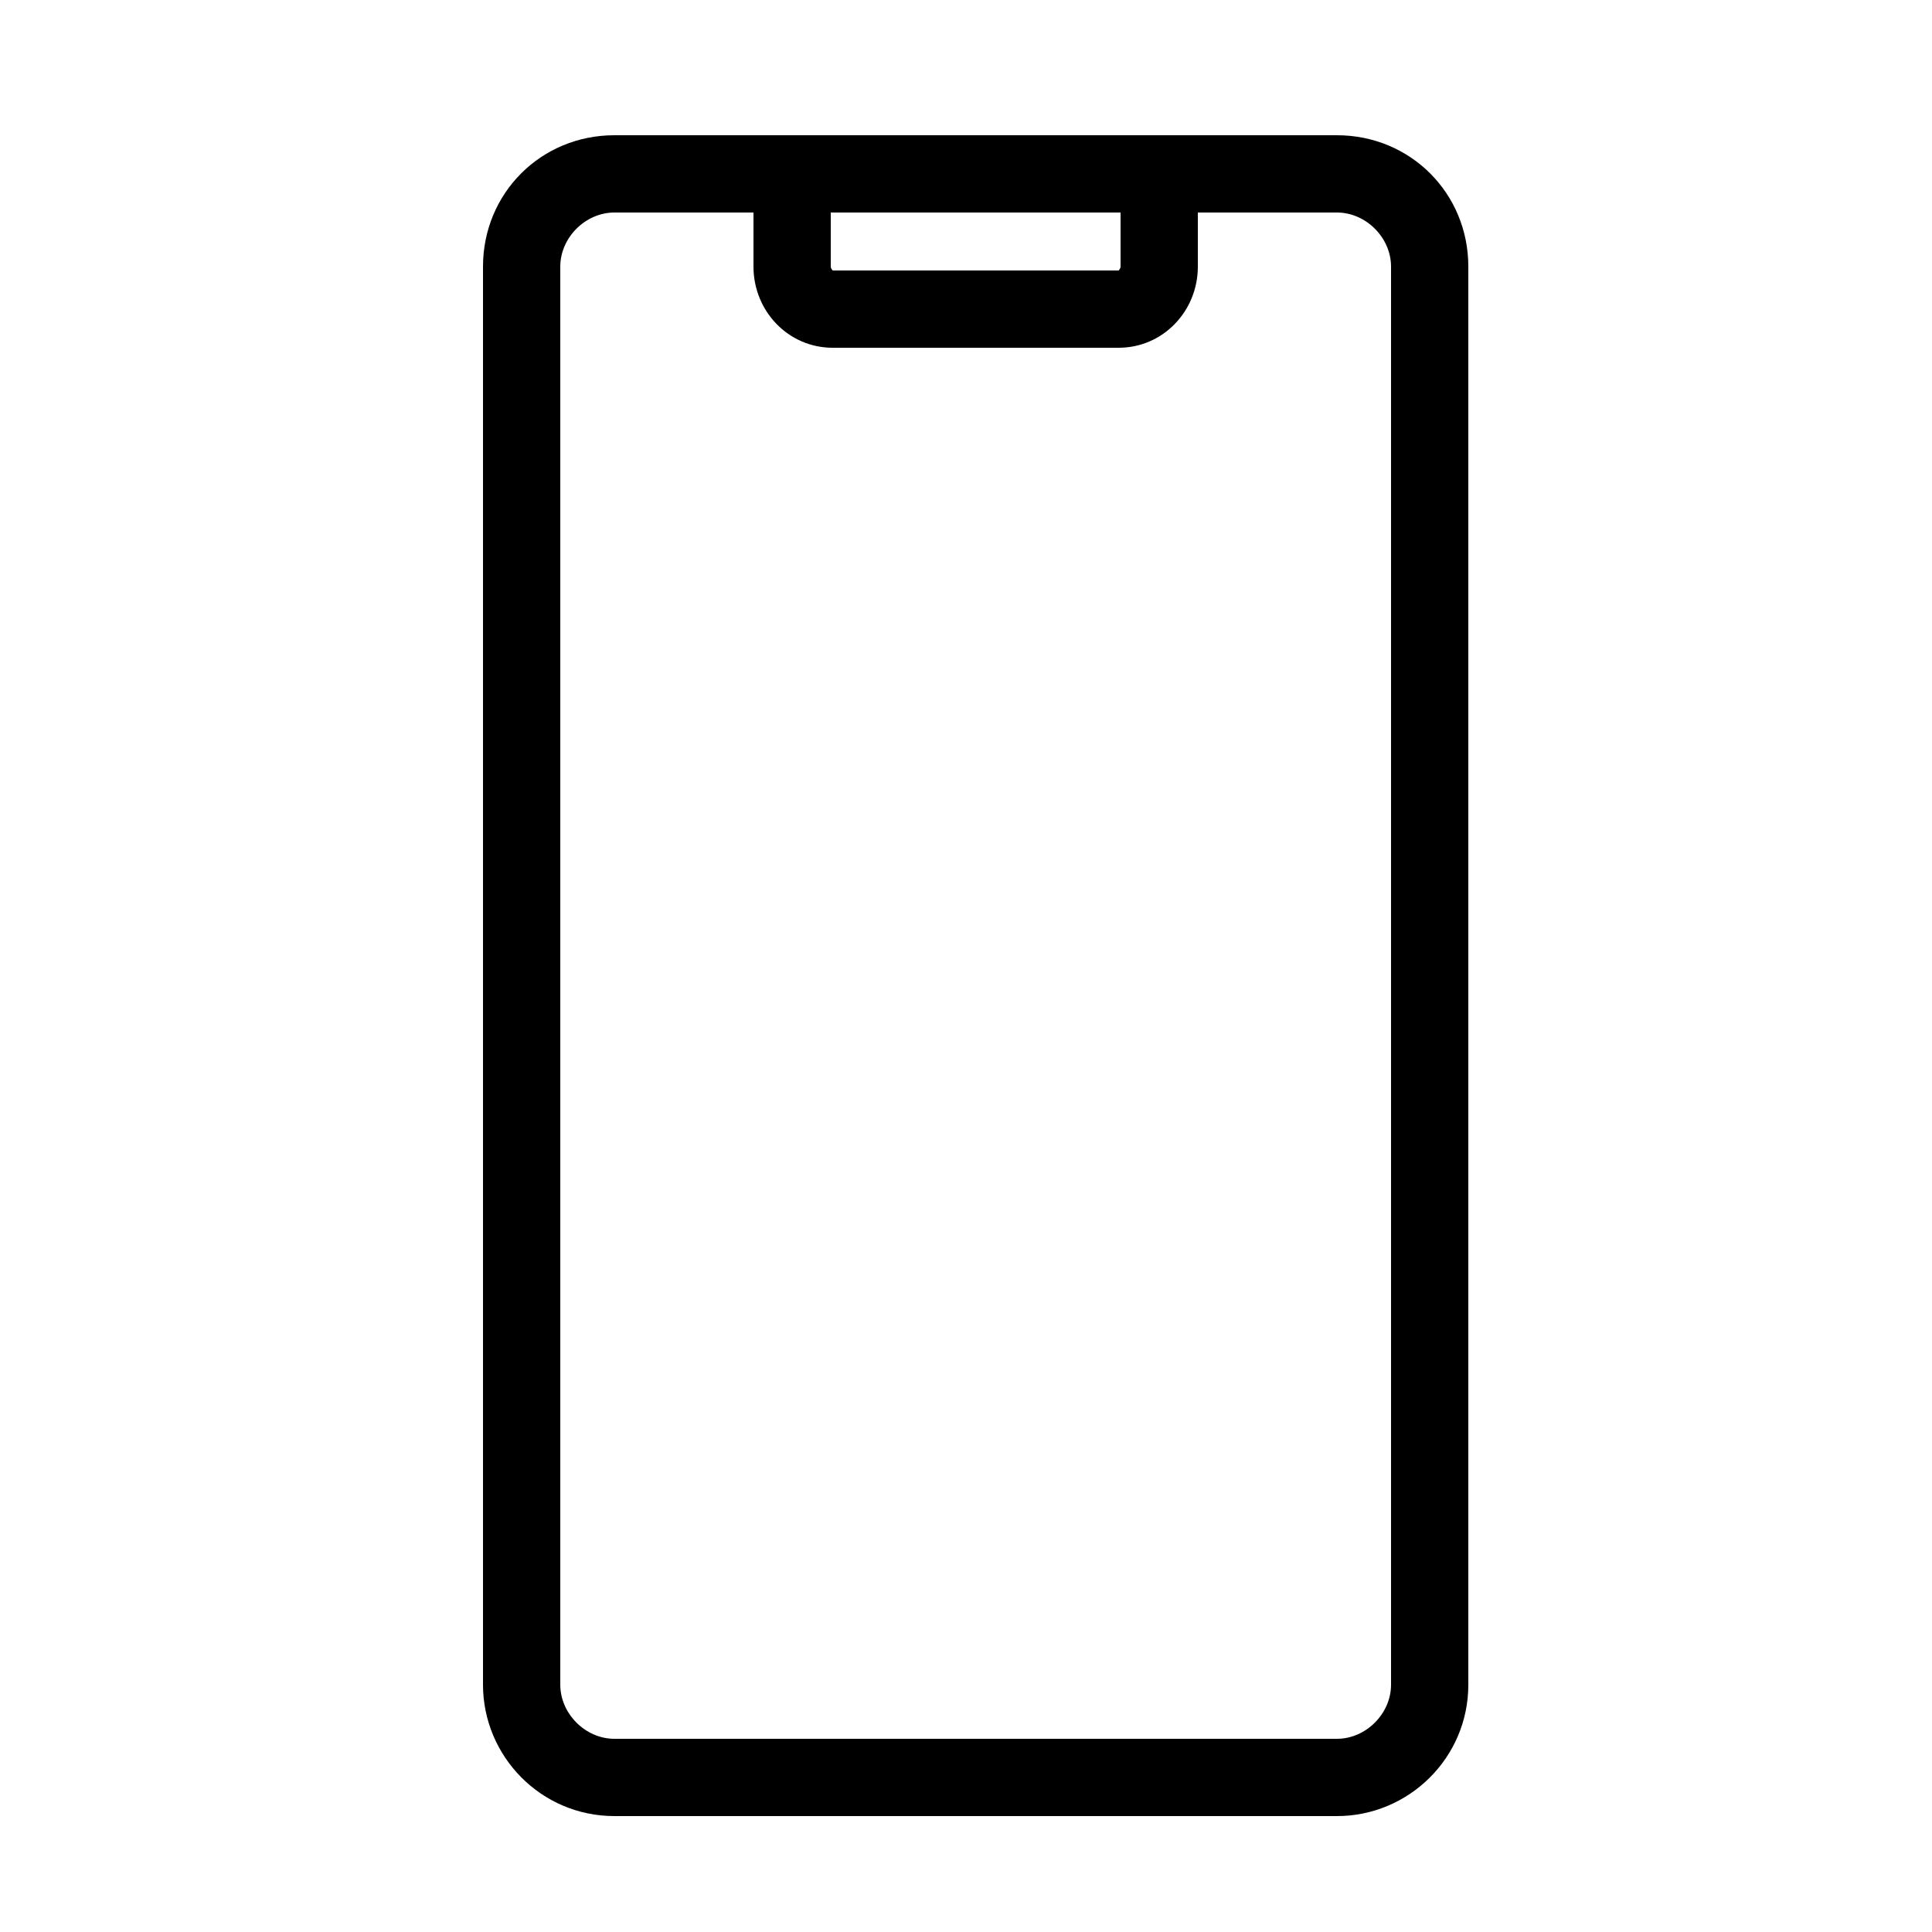 <?xml version="1.0" encoding="utf-8"?>
<!-- Generator: Adobe Illustrator 22.0.1, SVG Export Plug-In . SVG Version: 6.00 Build 0)  -->
<svg version="1.1" id="Layer_1" xmlns="http://www.w3.org/2000/svg" xmlns:xlink="http://www.w3.org/1999/xlink" x="0px" y="0px"
	 viewBox="0 0 100 100" style="enable-background:new 0 0 100 100;" xml:space="preserve">
<g>
	<path d="M69.2,7H31.8C28,7,25,10,25,13.8v73.4c0,3.7,3,6.8,6.8,6.8h37.4c3.7,0,6.8-3,6.8-6.8V13.8C76,10,73,7,69.2,7z M43,11h15
		v2.8c0,0.1-0.1,0.2-0.1,0.2H43.1c0,0-0.1-0.1-0.1-0.2V11z M72,87.2c0,1.5-1.3,2.8-2.8,2.8H31.8c-1.5,0-2.8-1.3-2.8-2.8V13.8
		c0-1.5,1.3-2.8,2.8-2.8H39v2.8c0,2.3,1.8,4.2,4.1,4.2h14.8c2.3,0,4.1-1.9,4.1-4.2V11h7.2c1.5,0,2.8,1.3,2.8,2.8V87.2z"/>
</g>
</svg>
